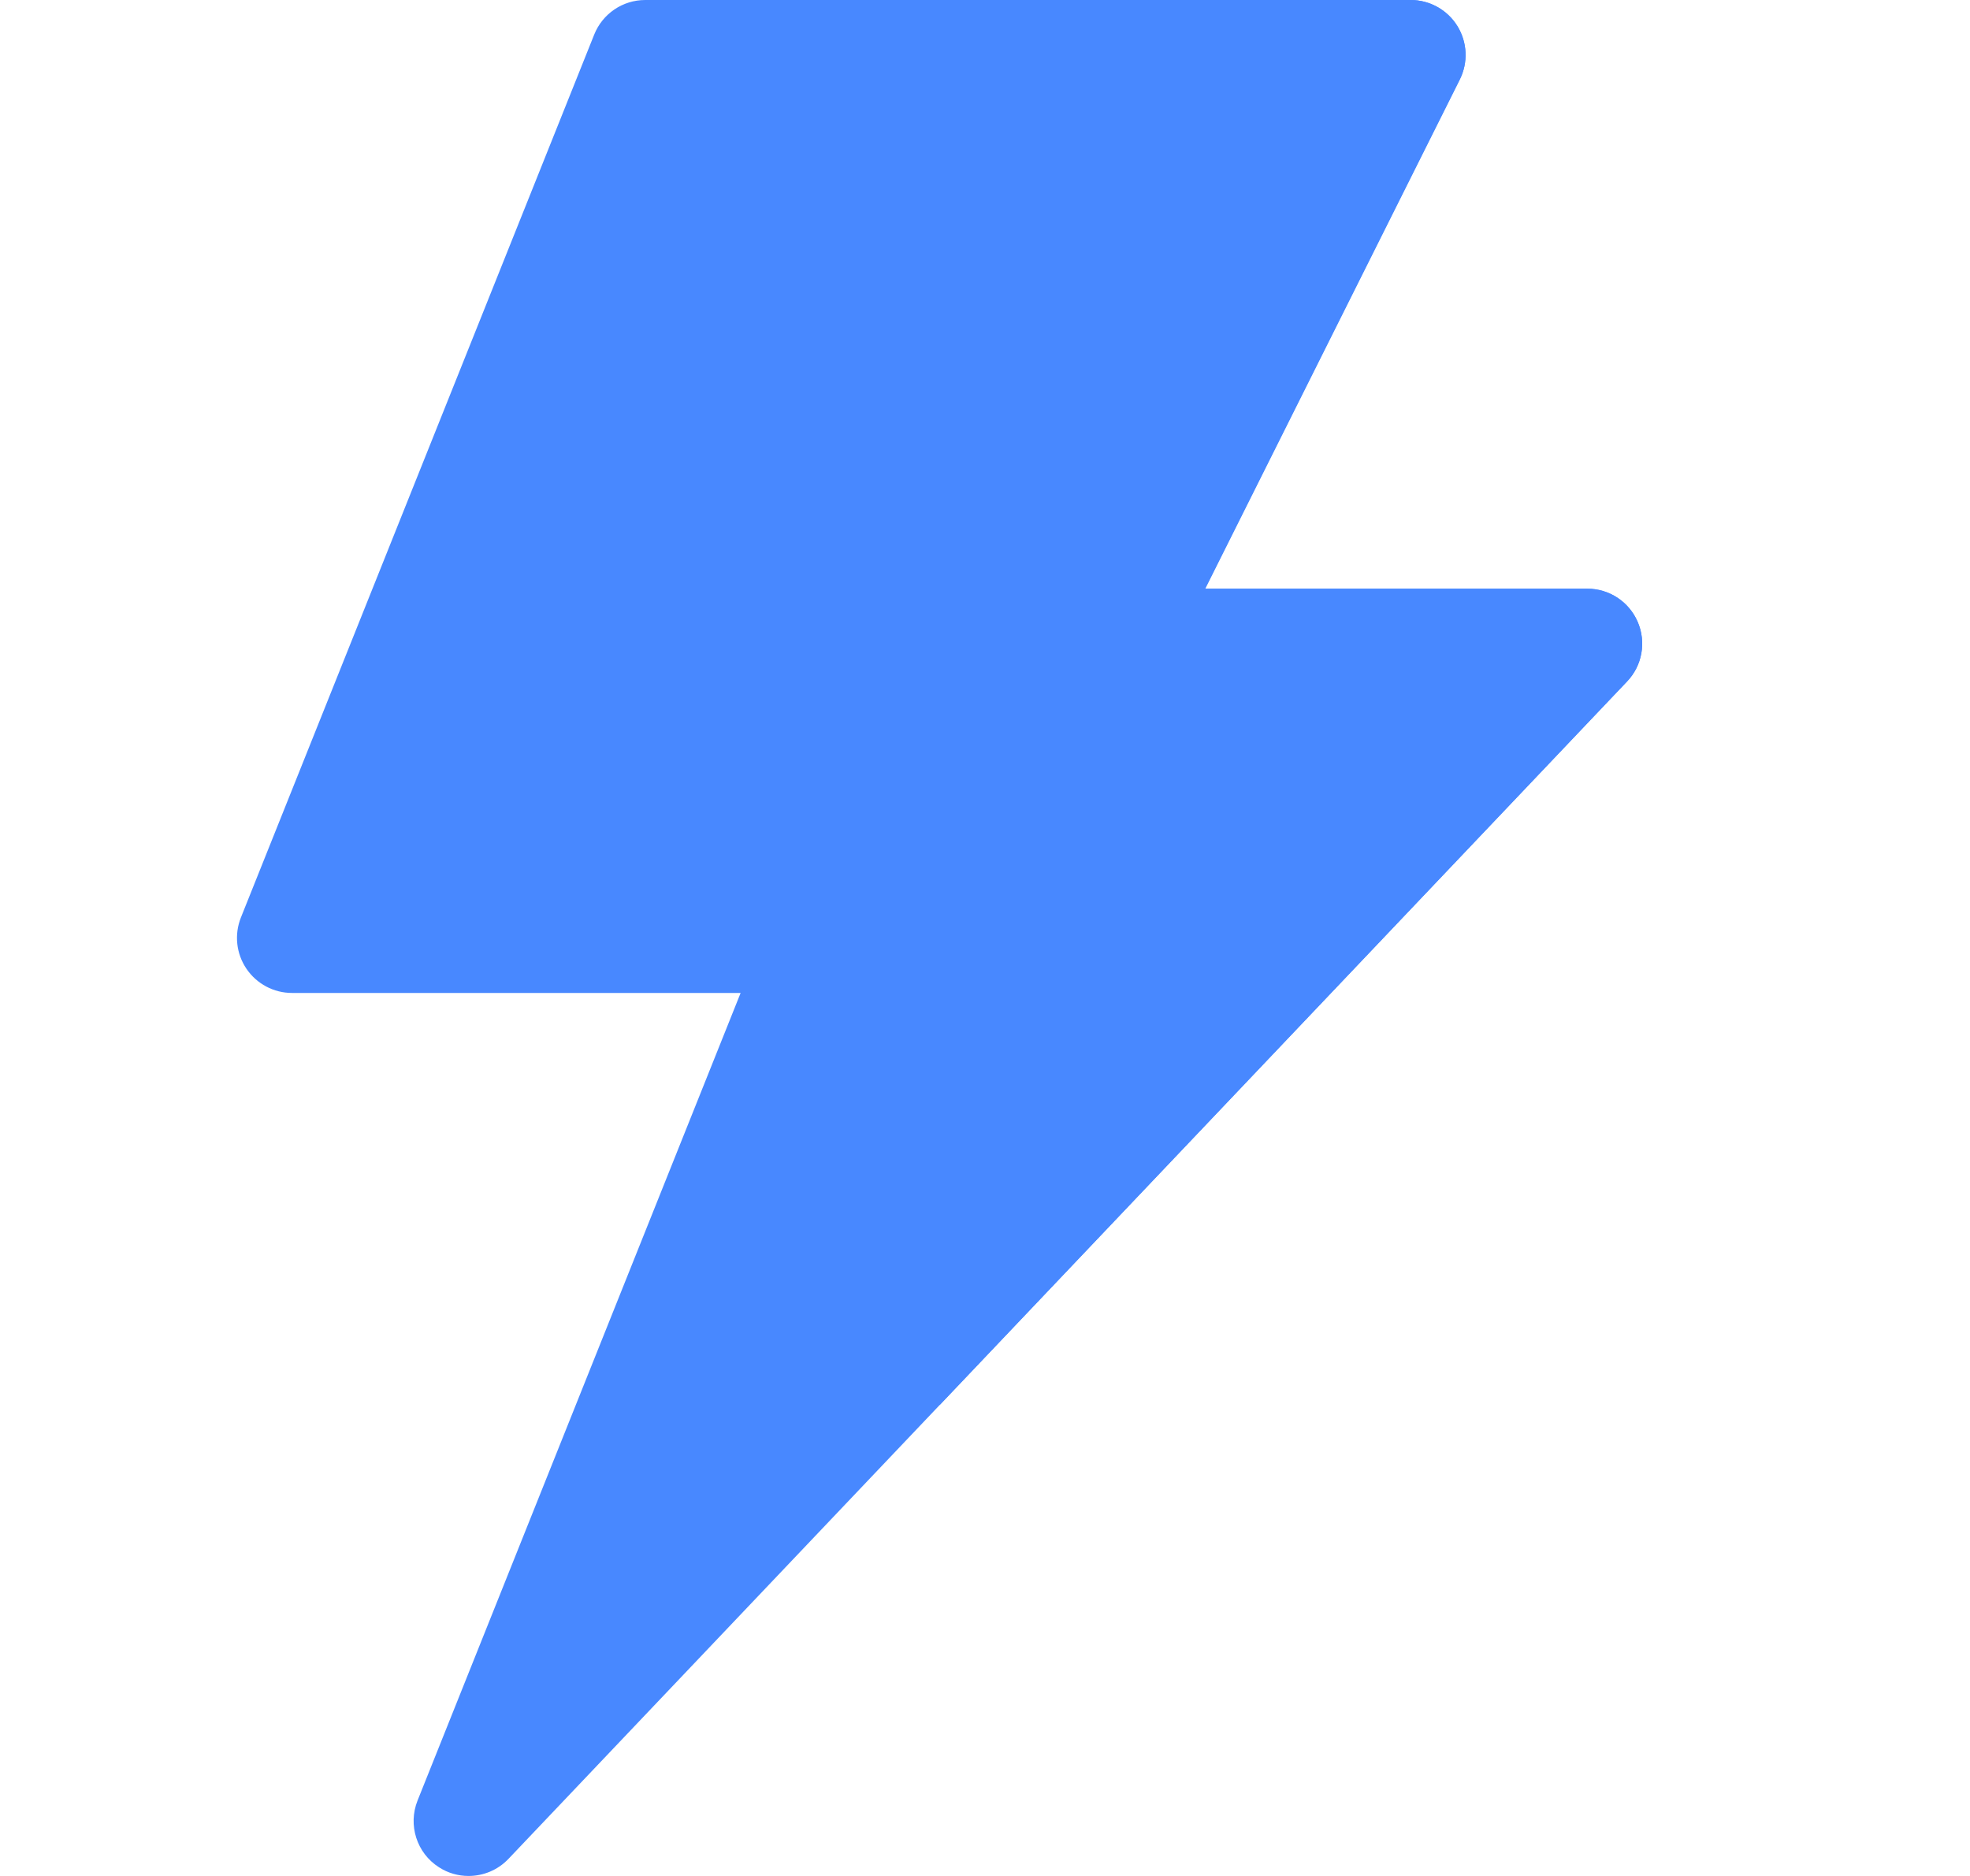 <svg width="21" height="20" viewBox="0 0 21 20" fill="none" xmlns="http://www.w3.org/2000/svg">
<path d="M17.458 6.631C17.366 6.415 17.154 6.276 16.92 6.276H12.847L15.561 0.848C15.652 0.666 15.642 0.451 15.536 0.278C15.429 0.105 15.24 0 15.037 0L6.878 0C6.638 0 6.423 0.146 6.334 0.369L2.568 9.782C2.496 9.963 2.518 10.167 2.627 10.328C2.736 10.489 2.918 10.586 3.112 10.586H7.895L4.451 19.196C4.347 19.457 4.442 19.756 4.679 19.907C4.776 19.97 4.886 20 4.995 20C5.151 20 5.306 19.938 5.42 19.818L17.345 7.265C17.506 7.096 17.551 6.846 17.458 6.631Z" fill="#4888FF" />
<path d="M17.458 6.631C17.365 6.415 17.154 6.276 16.919 6.276H12.847L15.561 0.848C15.652 0.666 15.642 0.451 15.535 0.278C15.428 0.105 15.24 0 15.037 0L10.016 0V14.98L17.344 7.265C17.506 7.096 17.55 6.846 17.458 6.631Z" fill="#4888FF" />
</svg>
